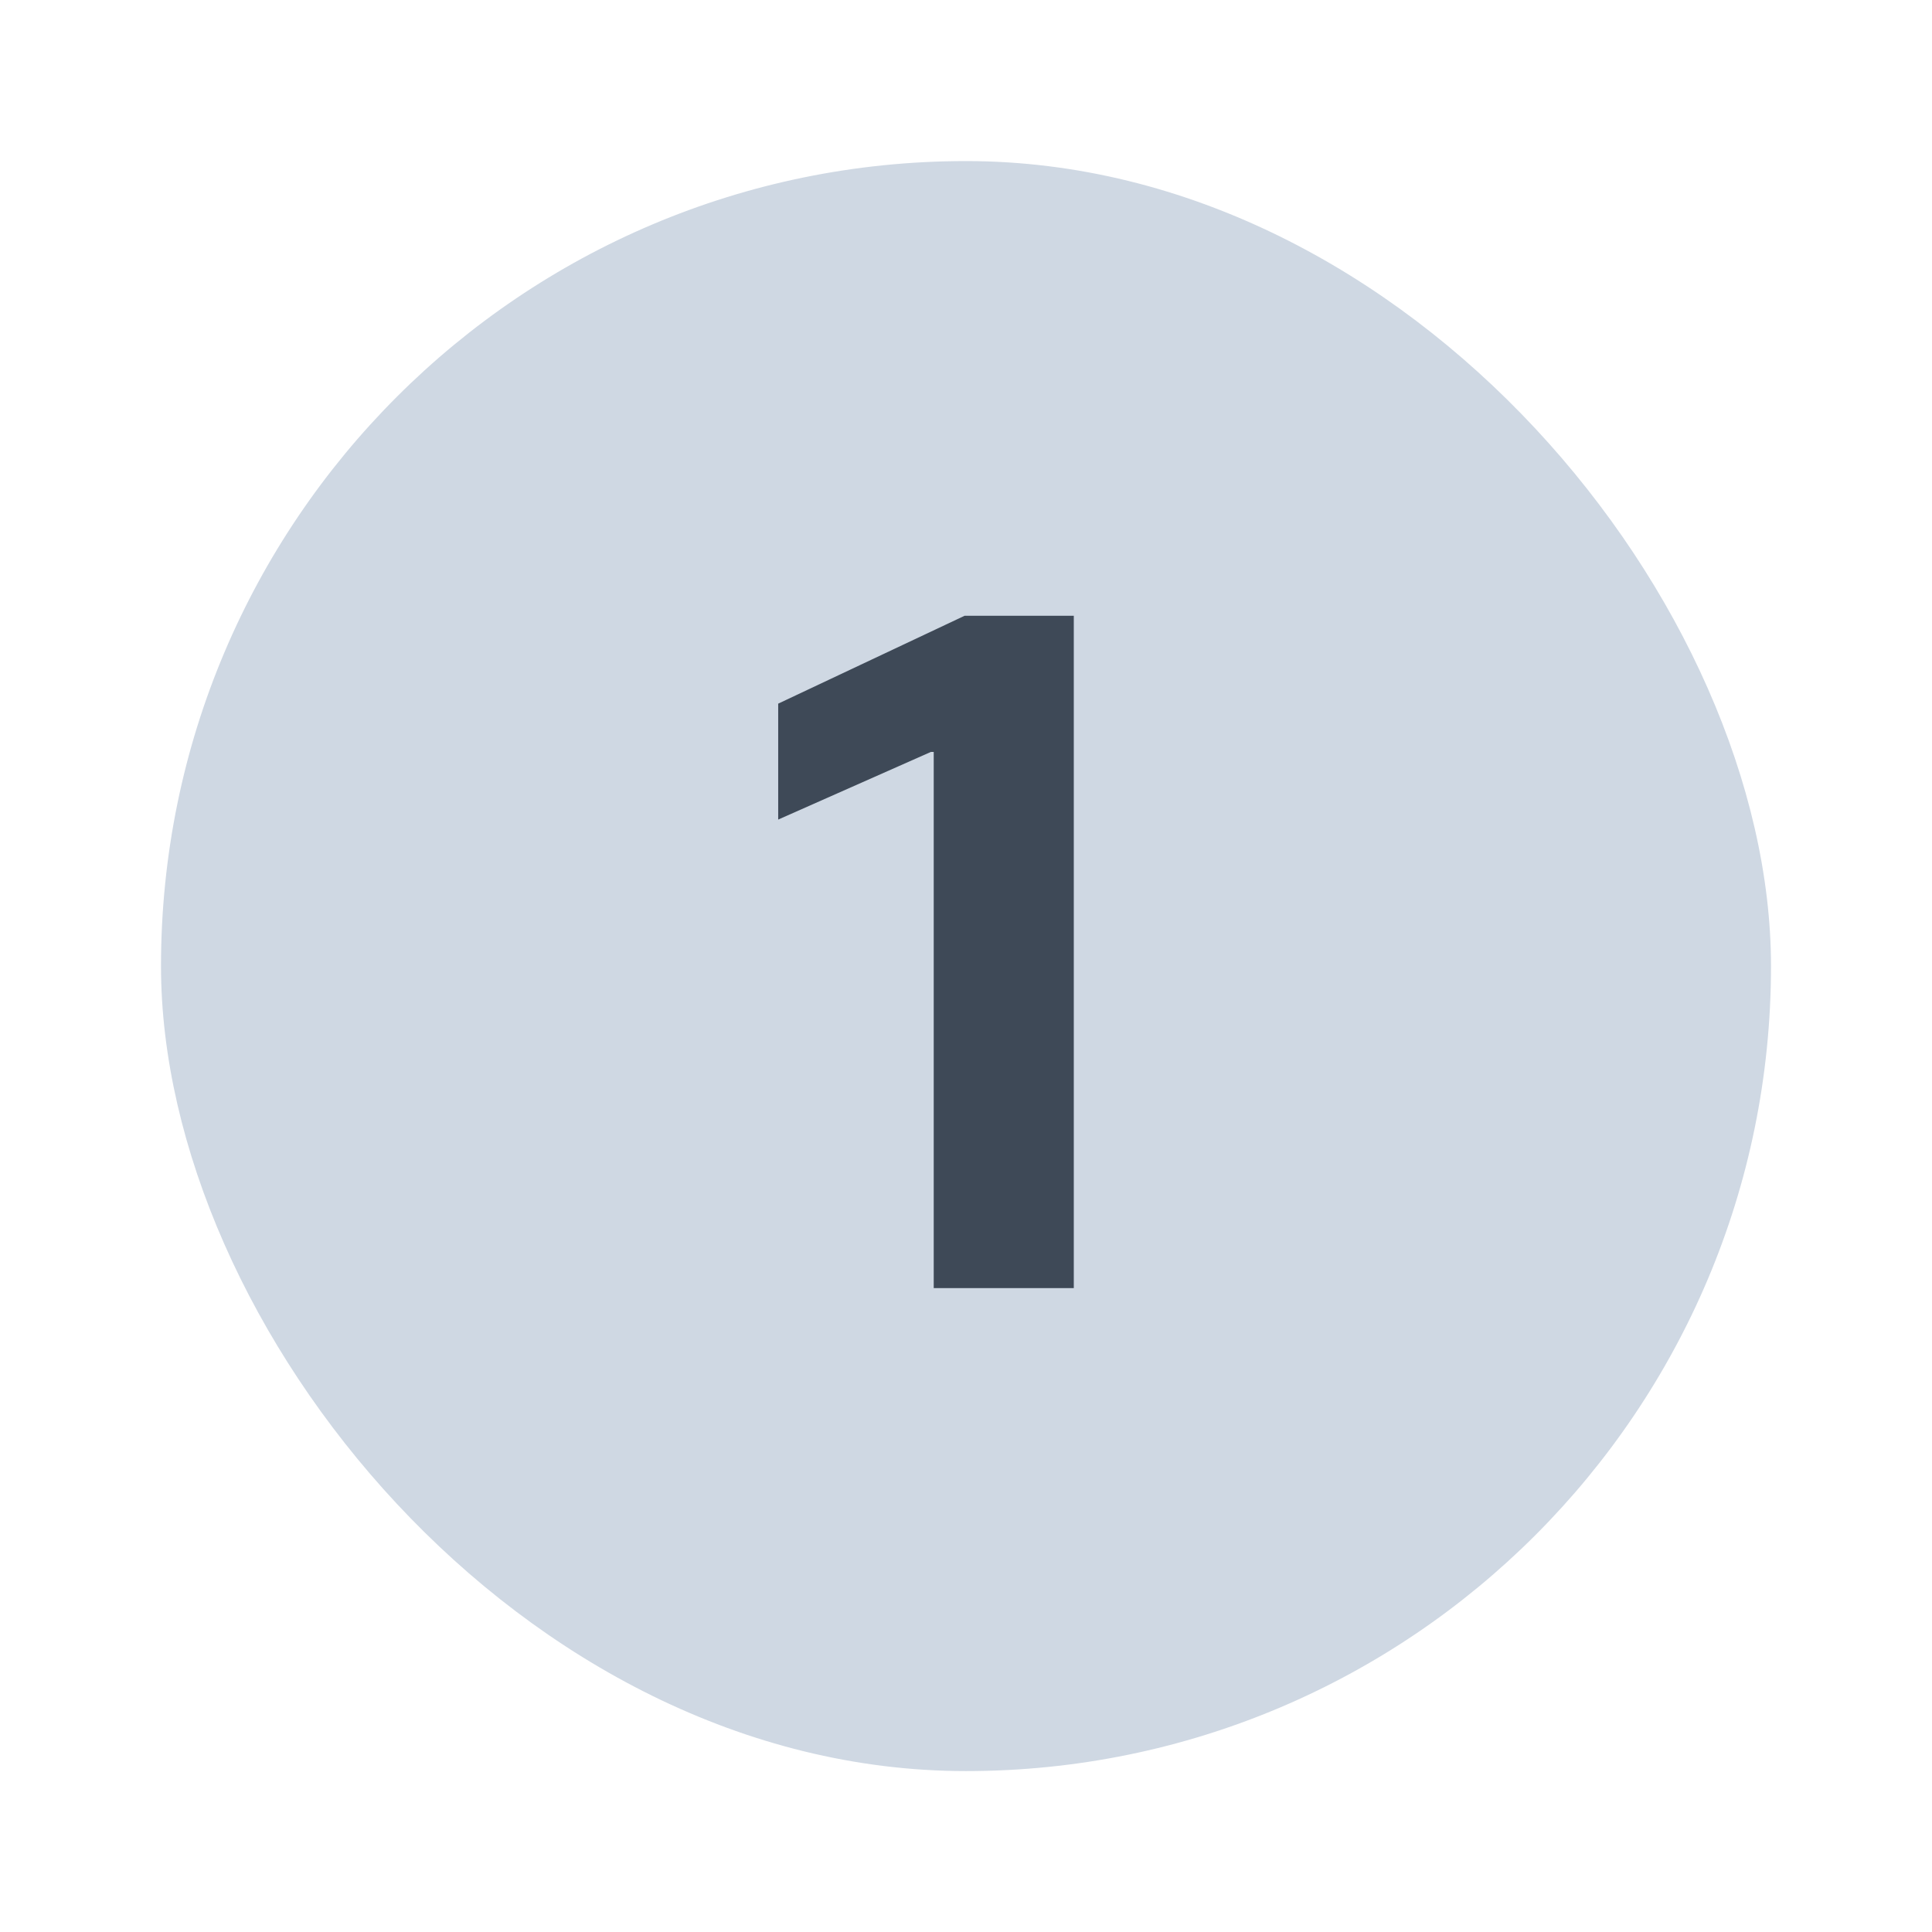 <svg width="24" height="24" viewBox="0 0 24 24" fill="none" xmlns="http://www.w3.org/2000/svg">
<rect x="2" y="2.001" width="20" height="20" rx="10" fill="#CFD8E3"/>
<path d="M11.599 9.341H11.563L9.667 10.181V8.741L11.983 7.649H13.339V16.001H11.599V9.341Z" fill="#3E4957"/>
</svg>
